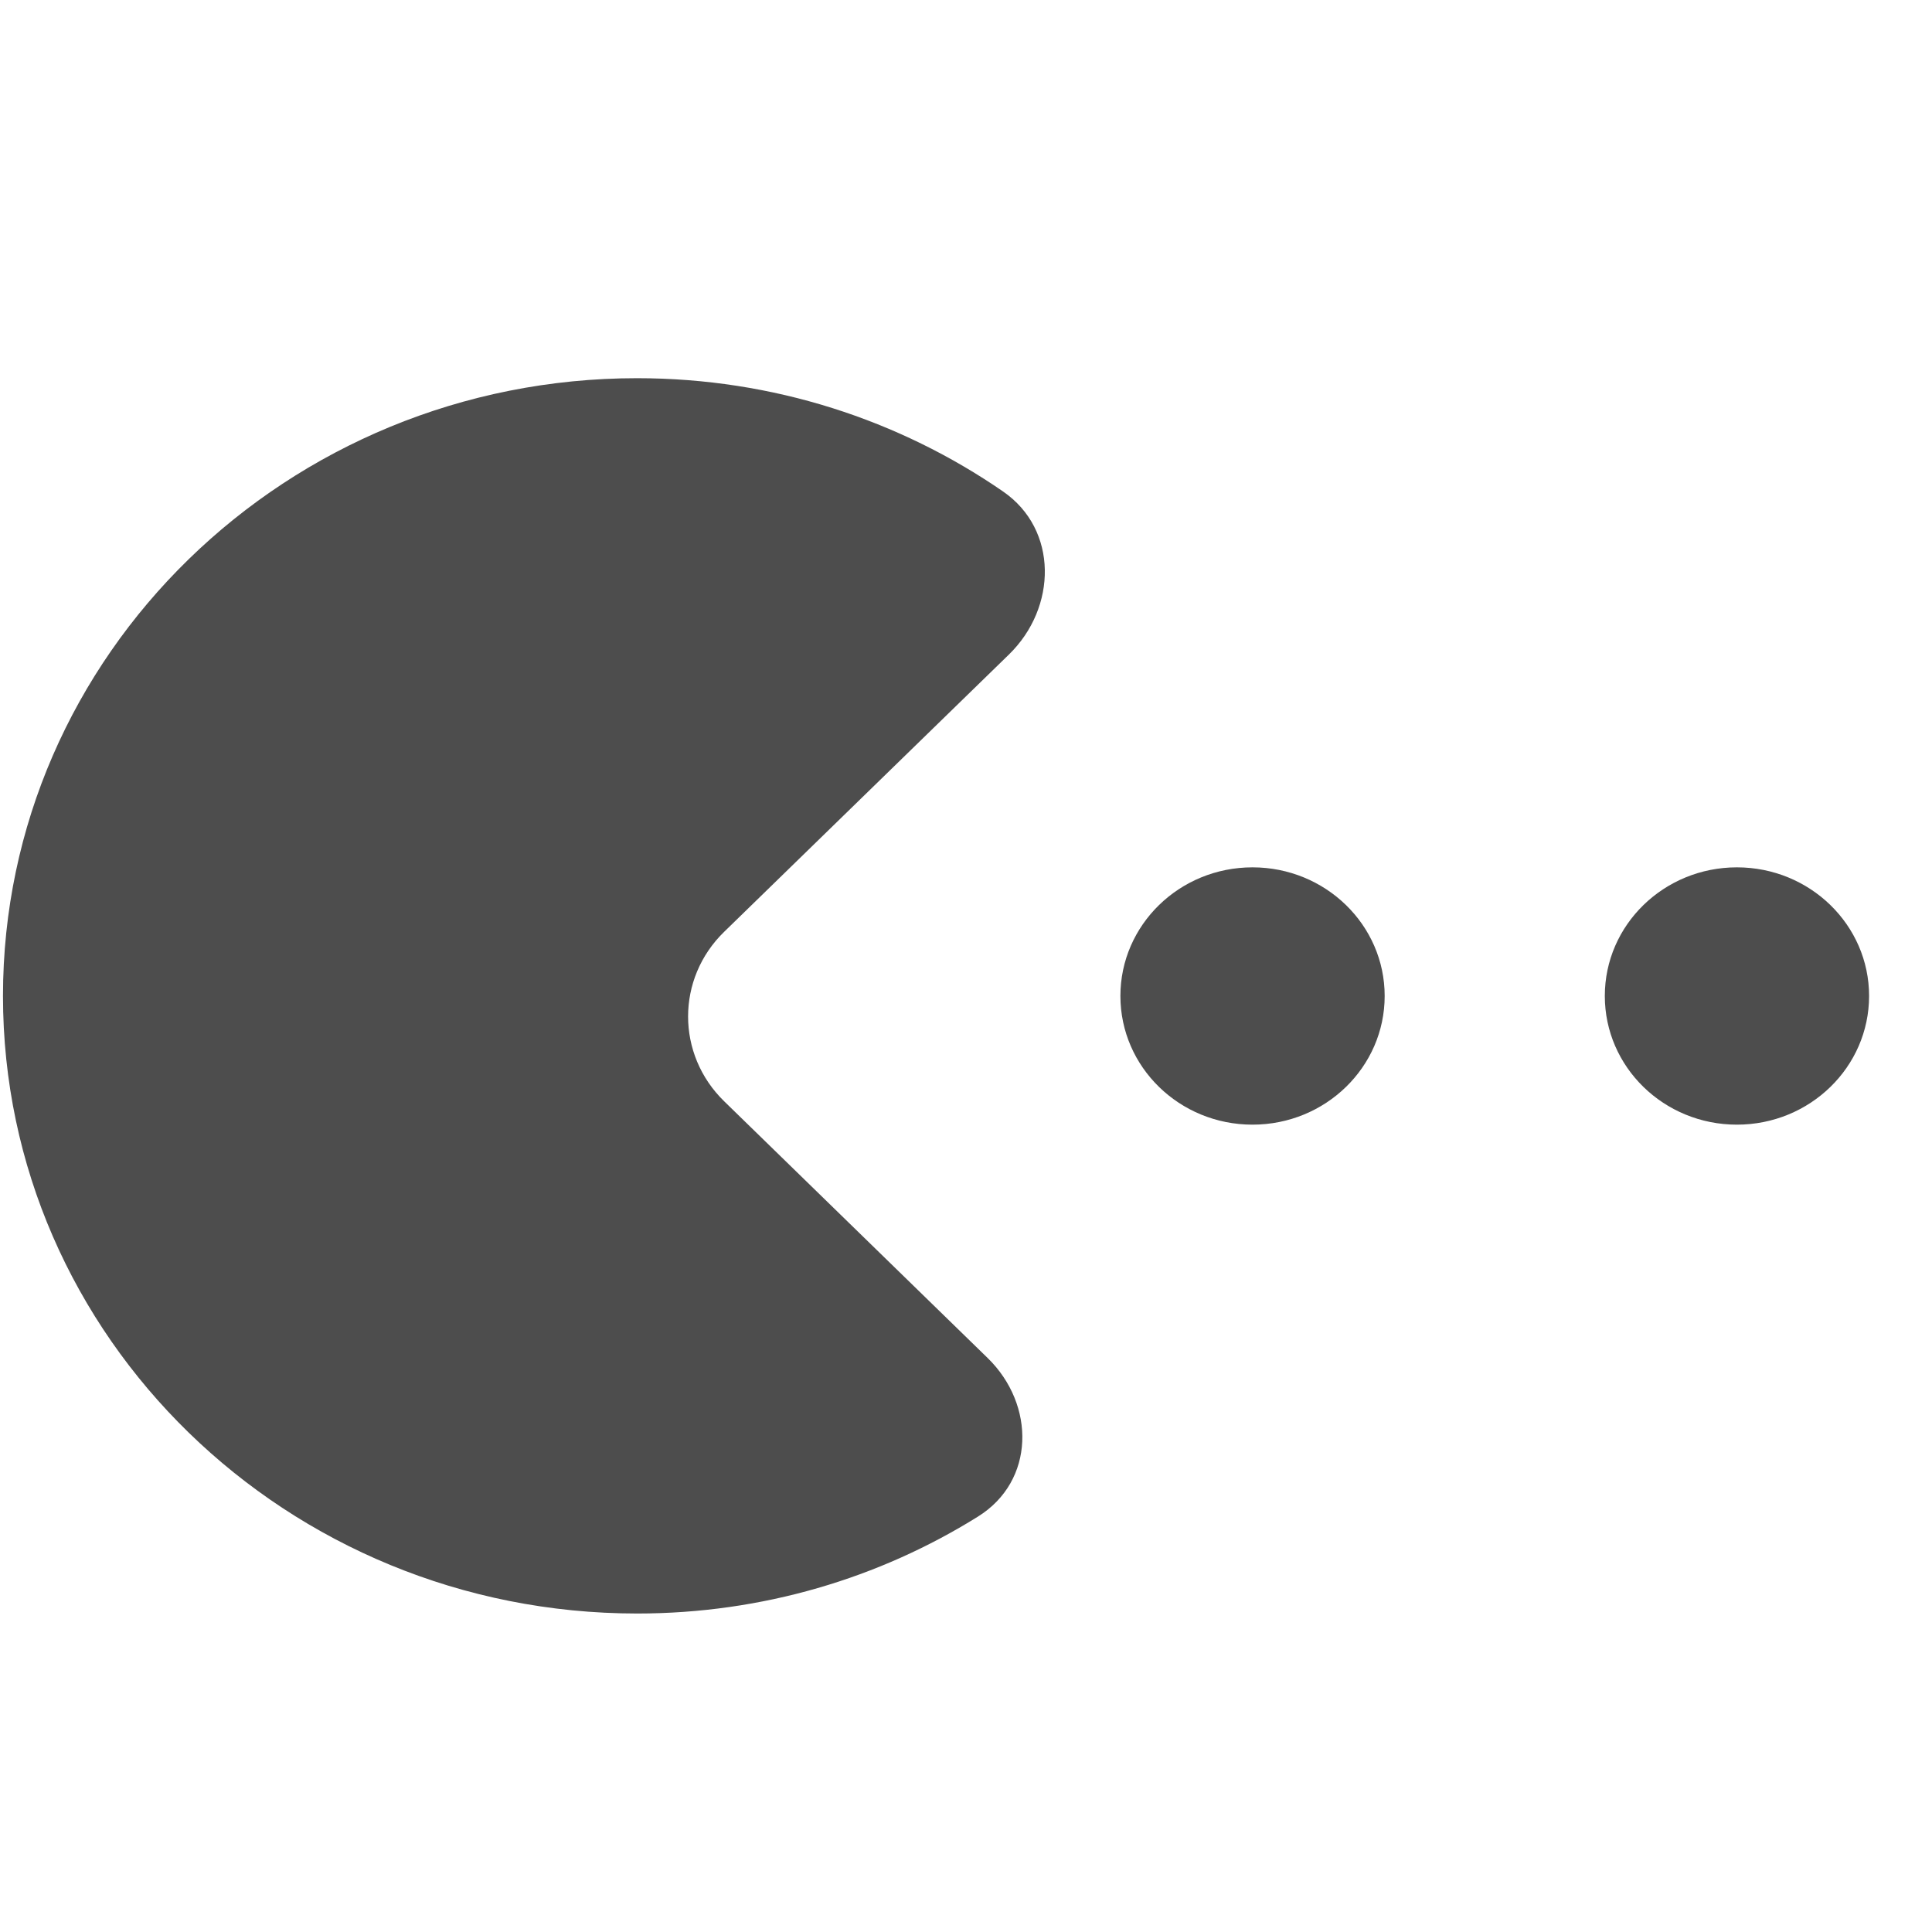<?xml version="1.0" encoding="UTF-8" standalone="no"?>
<!-- Created with Inkscape (http://www.inkscape.org/) -->

<svg
   xmlns:sketch="http://www.bohemiancoding.com/sketch/ns"
   xmlns:dc="http://purl.org/dc/elements/1.1/"
   xmlns:cc="http://creativecommons.org/ns#"
   xmlns:rdf="http://www.w3.org/1999/02/22-rdf-syntax-ns#"
   xmlns:svg="http://www.w3.org/2000/svg"
   xmlns="http://www.w3.org/2000/svg"
   xmlns:sodipodi="http://sodipodi.sourceforge.net/DTD/sodipodi-0.dtd"
   xmlns:inkscape="http://www.inkscape.org/namespaces/inkscape"
   width="16"
   height="16"
   id="svg2"
   version="1.1"
   inkscape:version="0.91 r13725"
   viewBox="0 0 16 16"
   sodipodi:docname="folder-games.svg">
  <defs
     id="defs4" />
  <sodipodi:namedview
     id="base"
     pagecolor="#9a9a9a"
     bordercolor="#666666"
     borderopacity="1.0"
     inkscape:pageopacity="0"
     inkscape:pageshadow="2"
     inkscape:zoom="16.97"
     inkscape:cx="-6.6361665"
     inkscape:cy="15.674913"
     inkscape:document-units="px"
     inkscape:current-layer="layer1-12"
     showgrid="true"
     inkscape:showpageshadow="false"
     borderlayer="true"
     units="px"
     inkscape:window-width="1366"
     inkscape:window-height="642"
     inkscape:window-x="0"
     inkscape:window-y="33"
     inkscape:window-maximized="1"
     inkscape:snap-global="true"
     inkscape:snap-bbox="true">
    <inkscape:grid
       type="xygrid"
       id="grid4062" />
    <sodipodi:guide
       position="2,2"
       orientation="0,12"
       id="guide4068" />
    <sodipodi:guide
       position="12,8"
       orientation="-12,0"
       id="guide4070" />
    <sodipodi:guide
       position="14,14"
       orientation="0,-12"
       id="guide4072" />
  </sodipodi:namedview>
  <g
     inkscape:label="Capa 1"
     inkscape:groupmode="layer"
     id="layer1"
     transform="translate(0,-1036.362)">
    <g
       transform="matrix(0.905,0,0,0.905,-365.917,562.06)"
       id="layer1-0"
       inkscape:label="Capa 1"
       style="fill:none;fill-opacity:1;stroke:#4f96d1;stroke-opacity:1" />
    <g
       transform="translate(-401.012,510.634)"
       id="layer1-00"
       inkscape:label="Capa 1">
      <g
         transform="translate(5.43,-7.987)"
         id="layer1-12"
         inkscape:label="Capa 1" />
      <g
         transform="translate(5.056,-5.251)"
         id="layer1-4"
         inkscape:label="Capa 1">
        <g
           transform="translate(-11.317,5.882)"
           id="layer1-9"
           inkscape:label="Capa 1"
           style="stroke:#000000;stroke-opacity:0.8;fill:#4d4d4d;fill-opacity:1">
          <g
             transform="translate(1.873,-0.284)"
             id="layer1-79"
             inkscape:label="Capa 1"
             style="fill:#4d4d4d;fill-opacity:1">
            <g
               transform="translate(-2.052,-0.979)"
               id="layer1-2"
               inkscape:label="Capa 1"
               style="fill:#4d4d4d;fill-opacity:1" />
            <g
               transform="translate(-1.736,-0.726)"
               id="layer1-002"
               inkscape:label="Capa 1"
               style="fill:#4d4d4d;fill-opacity:1">
              <g
                 transform="matrix(0.786,0,0,0.784,93.326,112.355)"
                 id="g4187-9"
                 style="fill:#4d4d4d;fill-opacity:1">
                <g
                   transform="matrix(1.272,0,0,1.276,-117.917,-142.876)"
                   id="layer1-46"
                   inkscape:label="Capa 1"
                   style="fill:#4d4d4d;fill-opacity:1">
                  <g
                     transform="matrix(0.786,0,0,0.784,93.326,112.355)"
                     id="g4187-7"
                     style="fill:#4d4d4d;fill-opacity:1">
                    <path
                       sodipodi:nodetypes="ssssssssssscccccccsss"
                       style="fill:#4d4d4d;fill-opacity:1;stroke:none"
                       sketch:type="MSShapeGroup"
                       id="Games"
                       d="m 416.843,538.929 c 0.769,0 1.393,-0.608 1.393,-1.359 0,-0.749 -0.623,-1.358 -1.393,-1.358 -0.769,0 -1.392,0.608 -1.392,1.358 0,0.751 0.623,1.359 1.392,1.359 z m -5.105,0 c 0.769,0 1.393,-0.608 1.393,-1.359 0,-0.749 -0.623,-1.358 -1.393,-1.358 -0.769,0 -1.392,0.608 -1.392,1.358 0,0.751 0.623,1.359 1.392,1.359 z m -6.485,5.162 c 1.322,0 2.554,-0.375 3.591,-1.023 0.604,-0.376 0.609,-1.182 0.102,-1.676 l -2.775,-2.709 c -0.508,-0.495 -0.508,-1.297 0,-1.791 l 3,-2.927 c 0.508,-0.495 0.522,-1.319 -0.062,-1.722 -1.09,-0.753 -2.42,-1.196 -3.857,-1.196 -3.69,6.3e-4 -6.682,2.922 -6.682,6.523 0,3.601 2.992,6.521 6.683,6.521 z"
                       inkscape:connector-curvature="0" />
                  </g>
                </g>
              </g>
            </g>
          </g>
        </g>
      </g>
    </g>
  </g>
</svg>

